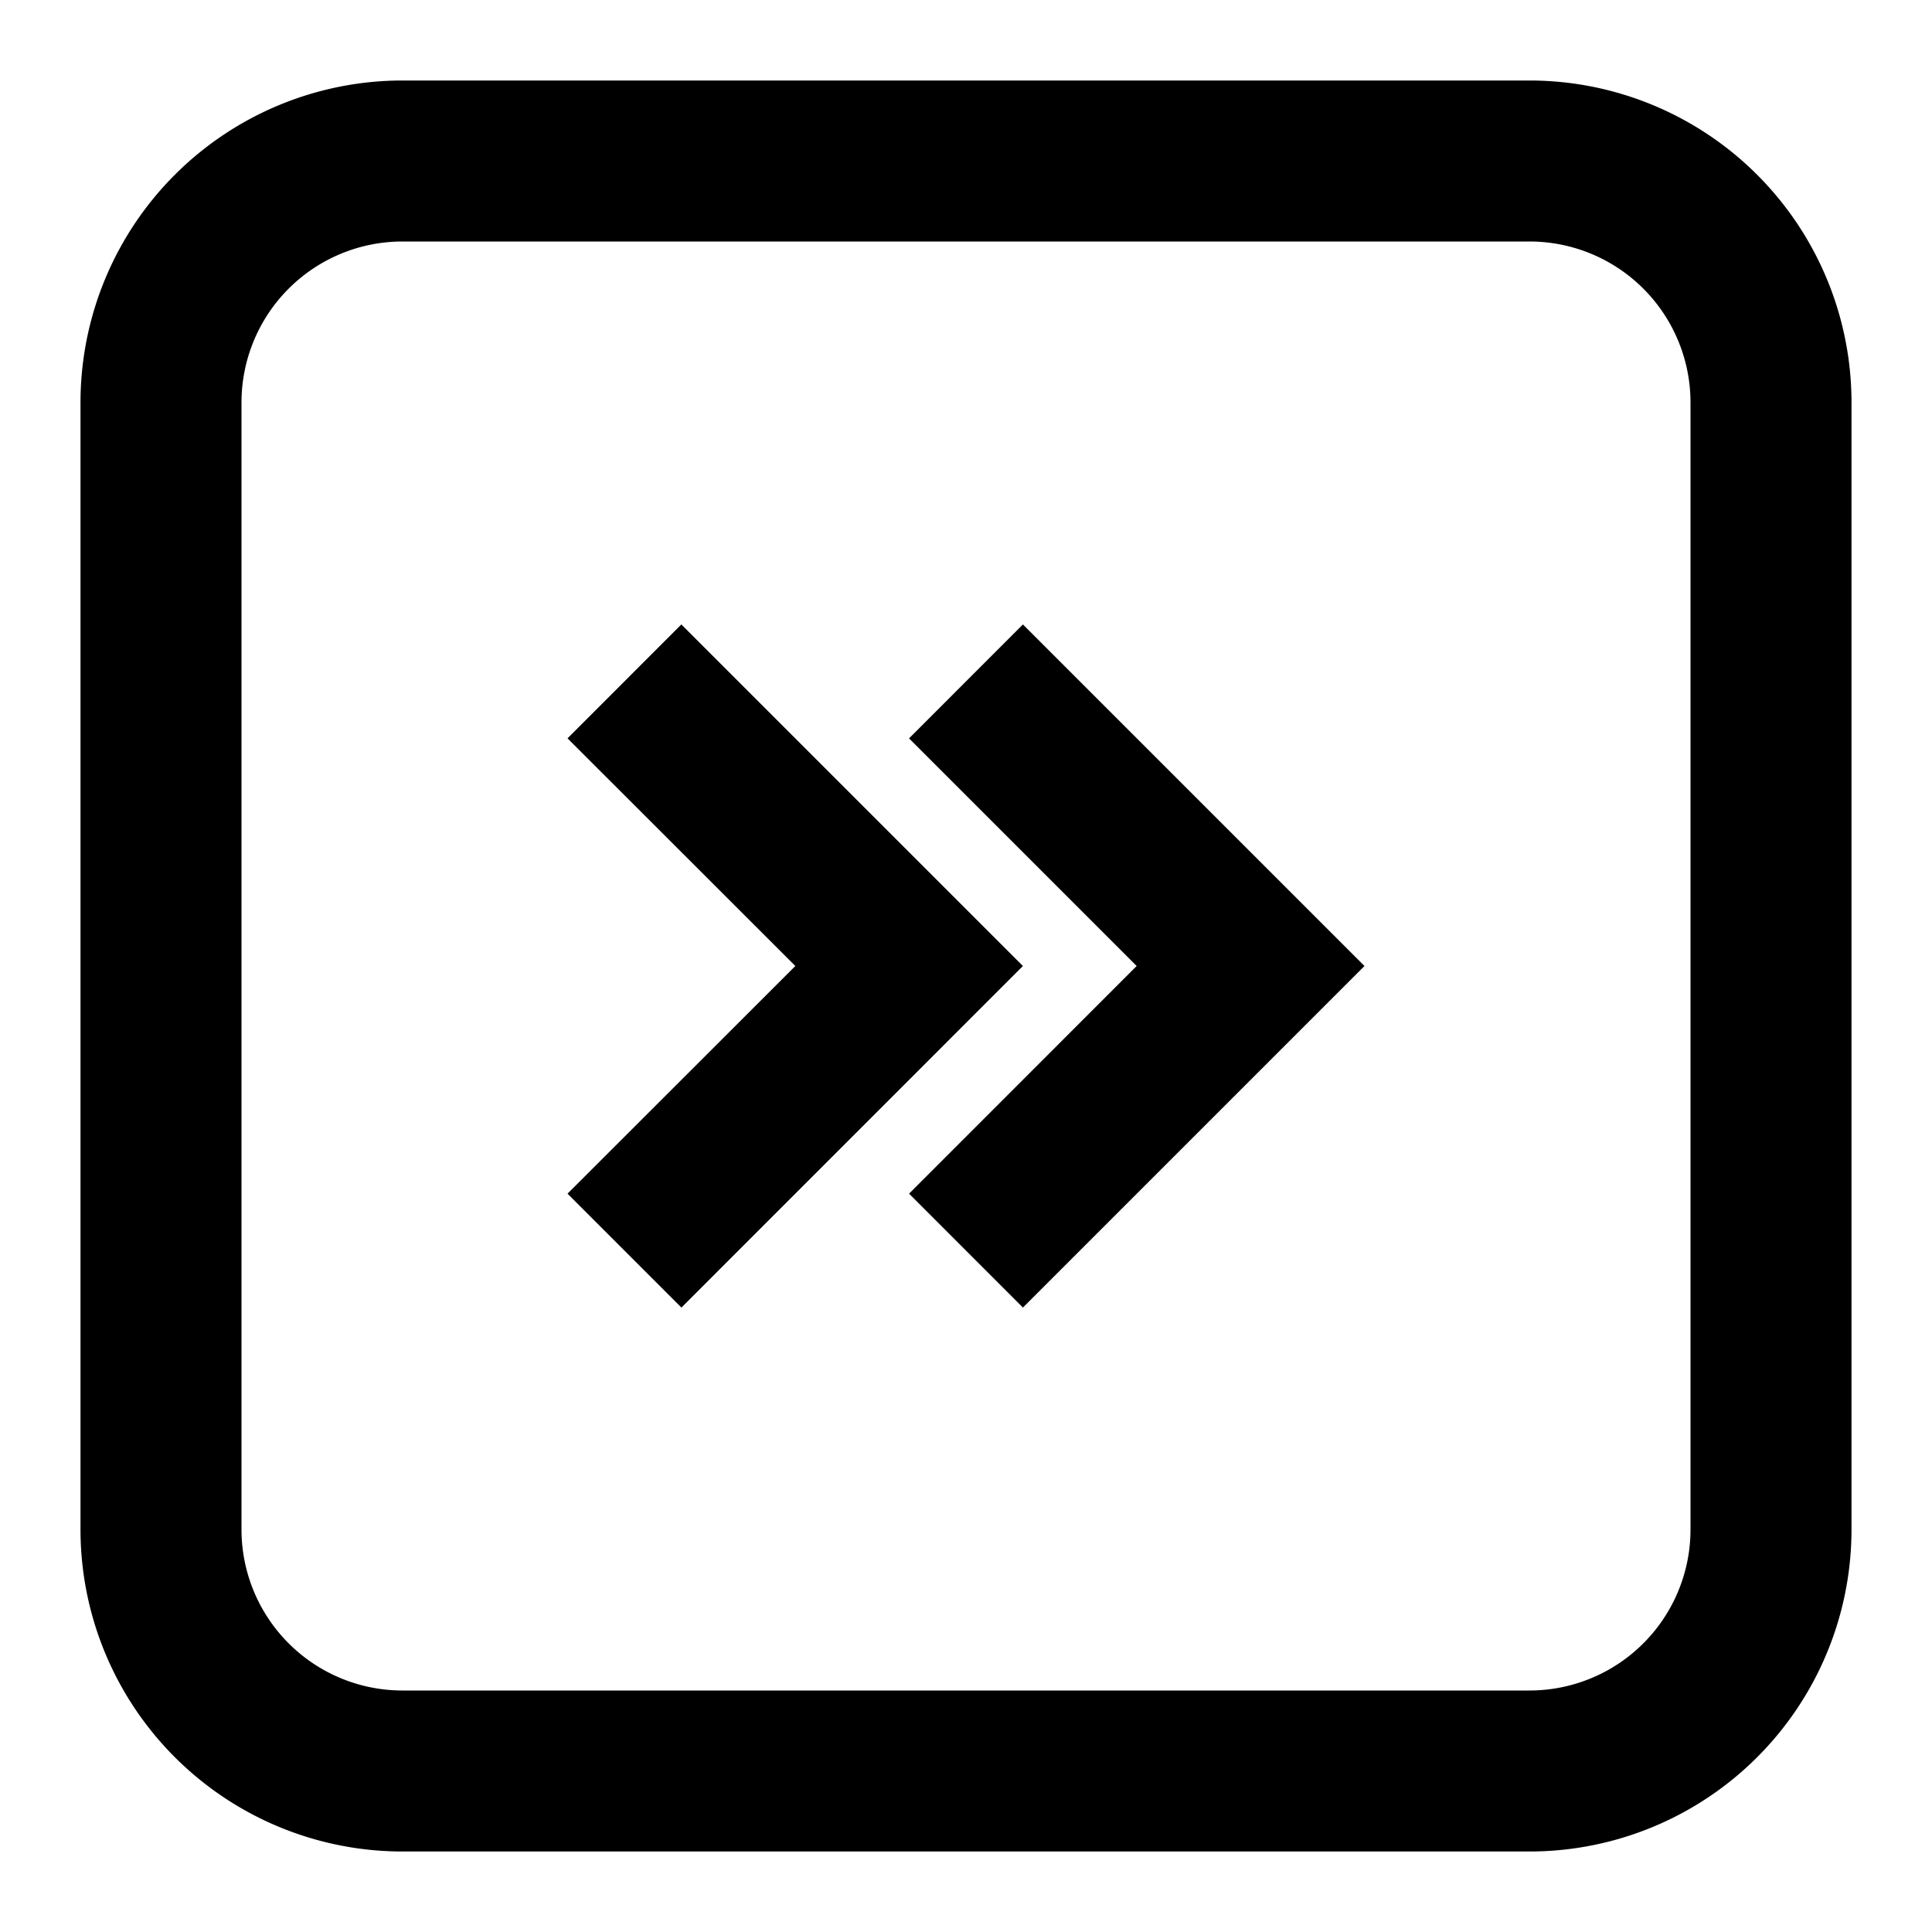 <svg width="24" height="24" fill="none" xmlns="http://www.w3.org/2000/svg"><path d="M8.464 7.757L7.05 9.172 9.88 12 7.05 14.828l1.415 1.415L12.707 12 8.464 7.757z" fill="currentColor"/><path d="M11.293 9.172l1.414-1.415L16.95 12l-4.243 4.243-1.414-1.415L14.12 12l-2.828-2.828z" fill="currentColor"/><path fill-rule="evenodd" clip-rule="evenodd" d="M23 5a4 4 0 00-4-4H5a4 4 0 00-4 4v14a4 4 0 004 4h14a4 4 0 004-4V5zm-4-2H5a2 2 0 00-2 2v14a2 2 0 002 2h14a2 2 0 002-2V5a2 2 0 00-2-2z" fill="currentColor"/></svg>